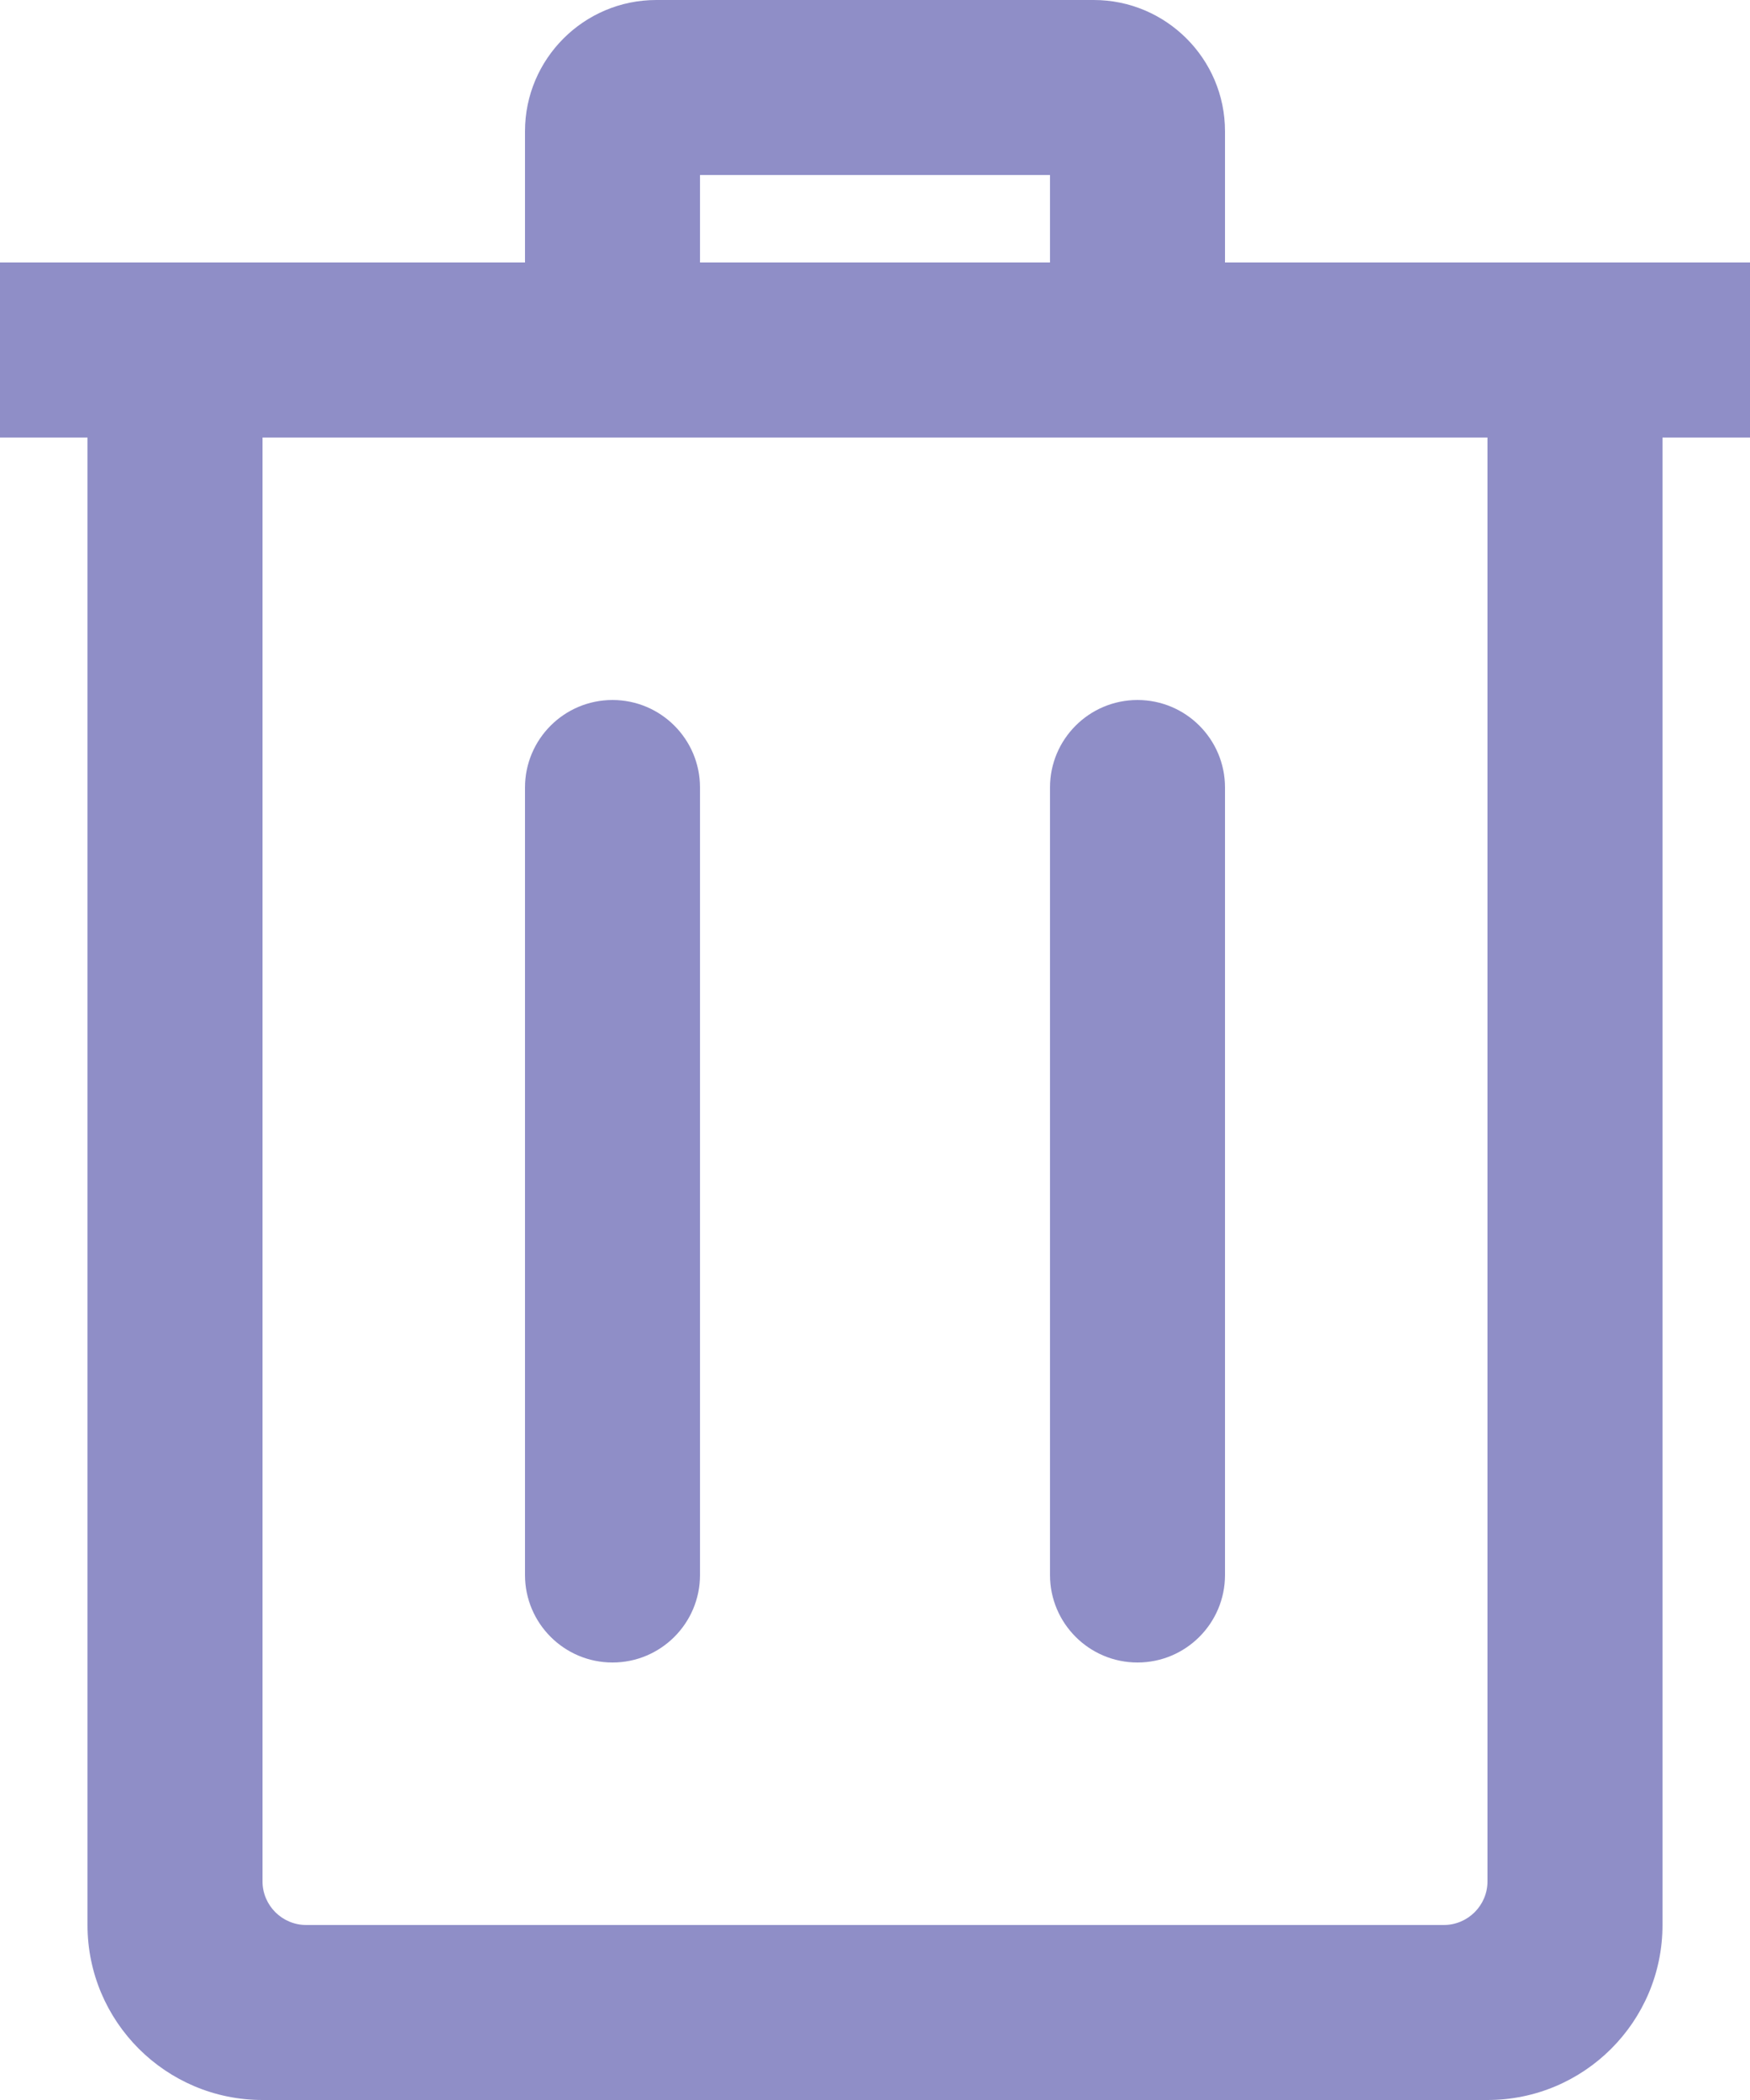 <svg width="20" height="24" viewBox="0 0 20 24" fill="none" xmlns="http://www.w3.org/2000/svg">
<path fill-rule="evenodd" clip-rule="evenodd" d="M17 24H3C1.896 24 1 23.104 1 22V5H0V3H6V1.5C6 0.673 6.673 0 7.5 0H12.5C13.325 0 14 0.671 14 1.5V3H20V5H19V22C19 23.104 18.104 24 17 24ZM17 5H3V21.5C3 21.776 3.224 22 3.5 22H16.5C16.776 22 17 21.776 17 21.5V5ZM8 9C8 8.448 7.552 8 7 8C6.448 8 6 8.448 6 9V18C6 18.552 6.448 19 7 19C7.552 19 8 18.552 8 18V9ZM14 9C14 8.448 13.552 8 13 8C12.448 8 12 8.448 12 9V18C12 18.552 12.448 19 13 19C13.552 19 14 18.552 14 18V9ZM12 2H8V3H12V2Z" fill="#8F8EC7"/>
</svg>
